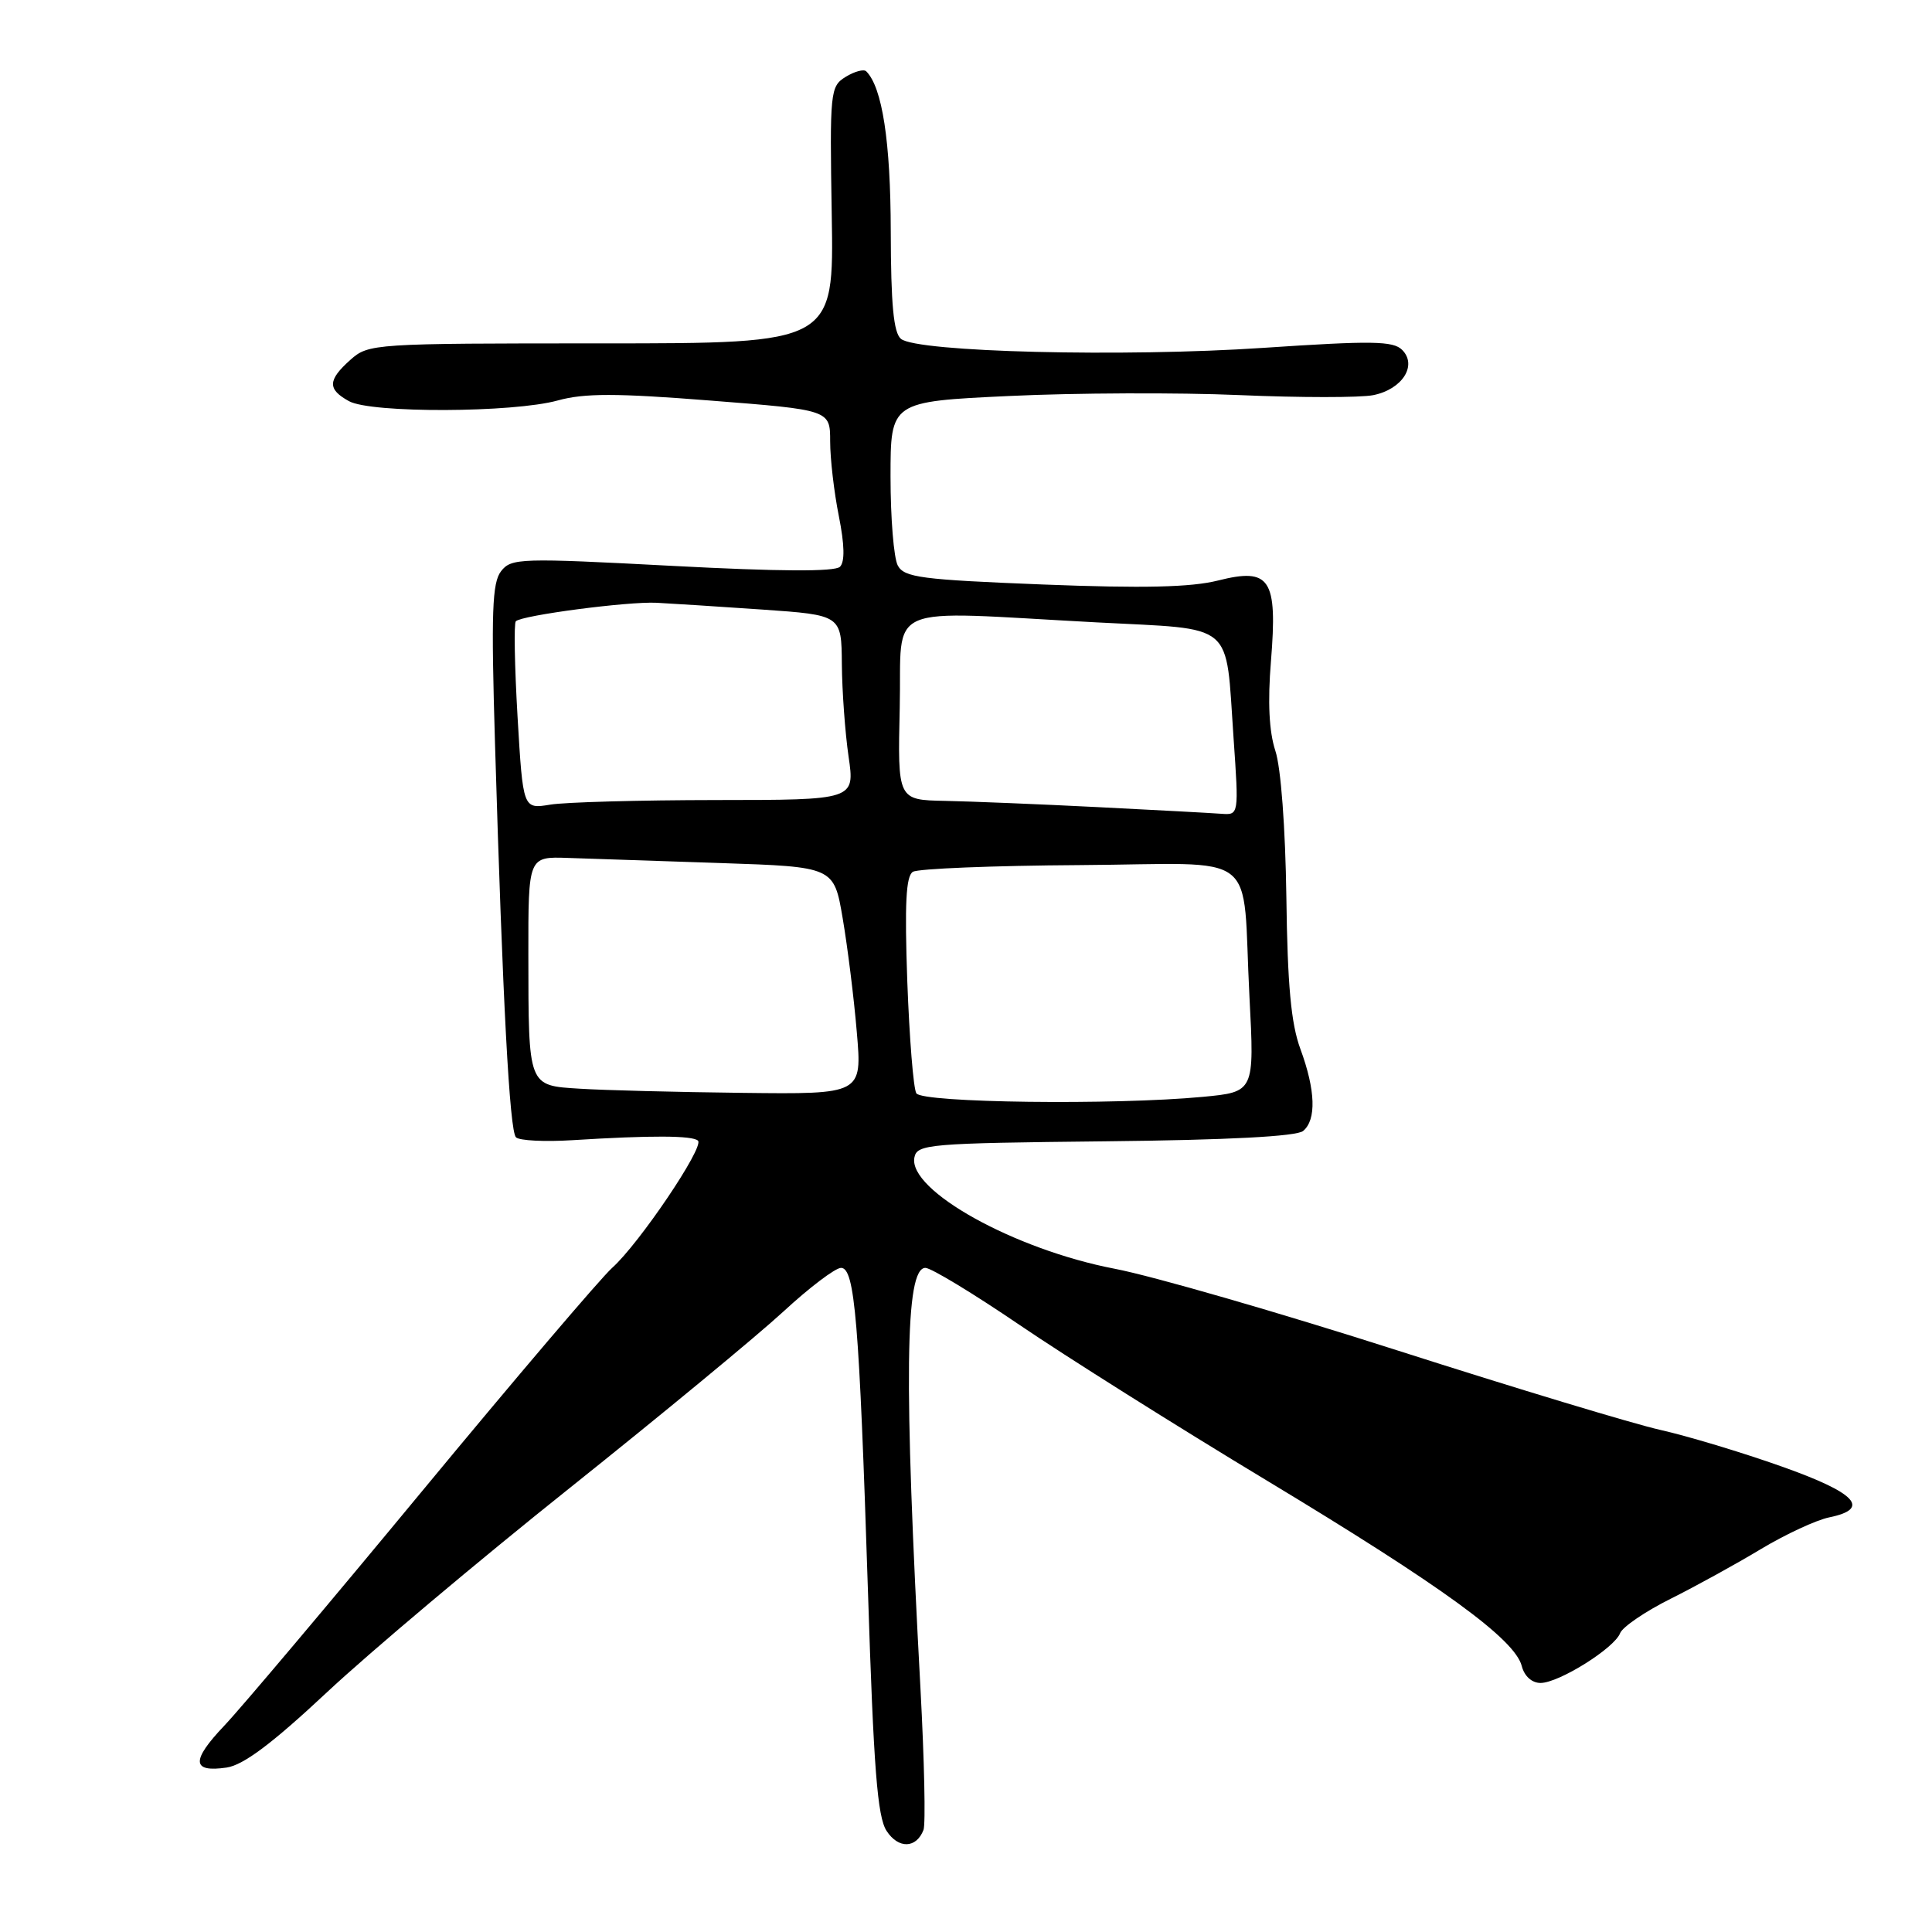 <?xml version="1.0" encoding="UTF-8" standalone="no"?>
<!DOCTYPE svg PUBLIC "-//W3C//DTD SVG 1.1//EN" "http://www.w3.org/Graphics/SVG/1.1/DTD/svg11.dtd" >
<svg xmlns="http://www.w3.org/2000/svg" xmlns:xlink="http://www.w3.org/1999/xlink" version="1.1" viewBox="0 0 256 256">
 <g >
 <path fill="currentColor"
d=" M 122.37 242.47 C 122.66 241.71 122.48 233.31 121.97 223.80 C 119.75 182.80 119.92 168.00 122.62 168.00 C 123.37 168.00 128.96 171.39 135.05 175.53 C 141.13 179.67 155.87 188.95 167.81 196.15 C 191.17 210.24 200.71 217.19 201.64 220.75 C 201.98 222.10 202.98 223.00 204.13 223.00 C 206.55 223.00 213.91 218.40 214.67 216.41 C 214.99 215.58 218.01 213.52 221.38 211.84 C 224.74 210.16 230.15 207.18 233.38 205.23 C 236.62 203.29 240.67 201.41 242.38 201.06 C 247.95 199.92 245.97 197.81 236.00 194.29 C 230.78 192.44 223.57 190.27 220.00 189.47 C 216.43 188.67 200.75 183.93 185.17 178.94 C 169.59 173.95 152.71 169.07 147.67 168.11 C 134.40 165.56 120.33 157.74 121.16 153.38 C 121.51 151.61 122.95 151.48 146.43 151.23 C 162.76 151.06 171.80 150.58 172.67 149.86 C 174.45 148.38 174.32 144.46 172.31 139.00 C 171.07 135.64 170.60 130.54 170.45 118.88 C 170.32 109.68 169.73 101.70 168.99 99.48 C 168.16 96.94 167.96 93.05 168.41 87.59 C 169.29 76.68 168.31 75.18 161.40 76.92 C 157.83 77.82 151.53 77.97 138.21 77.45 C 122.06 76.81 119.81 76.52 118.96 74.93 C 118.43 73.94 118.00 68.65 118.00 63.17 C 118.00 53.21 118.00 53.21 133.75 52.47 C 142.41 52.06 156.10 52.00 164.18 52.35 C 172.25 52.70 180.25 52.70 181.96 52.36 C 185.81 51.59 187.84 48.41 185.79 46.36 C 184.60 45.17 181.77 45.13 167.44 46.09 C 148.91 47.34 121.50 46.66 119.38 44.90 C 118.40 44.09 118.05 40.33 118.03 30.65 C 118.01 18.78 116.91 11.58 114.78 9.45 C 114.46 9.13 113.24 9.46 112.06 10.18 C 110.00 11.46 109.94 12.07 110.21 28.50 C 110.50 45.50 110.50 45.50 79.69 45.50 C 49.47 45.50 48.84 45.54 46.44 47.67 C 43.41 50.37 43.37 51.58 46.25 53.16 C 49.18 54.77 68.01 54.70 73.92 53.06 C 77.43 52.09 81.64 52.09 94.17 53.08 C 110.00 54.32 110.00 54.32 110.00 58.49 C 110.00 60.79 110.52 65.24 111.15 68.38 C 111.91 72.20 111.96 74.44 111.30 75.10 C 110.63 75.77 103.22 75.73 89.06 74.98 C 68.95 73.92 67.75 73.95 66.40 75.68 C 65.21 77.19 65.07 81.11 65.59 98.50 C 66.61 132.79 67.52 149.85 68.37 150.70 C 68.82 151.14 72.18 151.31 75.84 151.08 C 86.26 150.43 91.79 150.45 92.49 151.15 C 93.33 152.00 84.69 164.80 81.11 168.00 C 79.58 169.38 68.28 182.65 56.00 197.50 C 43.72 212.35 31.90 226.37 29.72 228.66 C 25.31 233.30 25.39 234.89 30.03 234.21 C 32.26 233.88 36.06 231.03 43.33 224.23 C 48.92 219.00 63.40 206.81 75.50 197.16 C 87.60 187.50 100.33 176.99 103.79 173.80 C 107.24 170.61 110.69 168.00 111.44 168.00 C 113.27 168.00 113.85 174.95 115.01 210.89 C 115.76 234.36 116.26 240.75 117.48 242.61 C 119.05 245.01 121.42 244.94 122.37 242.47 Z  M 121.42 144.87 C 121.03 144.24 120.50 137.56 120.22 130.01 C 119.86 119.77 120.04 116.09 120.96 115.52 C 121.64 115.10 131.59 114.70 143.07 114.63 C 167.41 114.47 164.53 112.23 165.56 132.09 C 166.22 144.69 166.22 144.69 159.36 145.34 C 147.62 146.45 122.20 146.13 121.42 144.87 Z  M 76.85 144.26 C 69.93 143.83 70.03 144.09 70.01 126.50 C 70.00 113.50 70.00 113.50 75.25 113.68 C 78.14 113.78 87.25 114.09 95.50 114.36 C 110.50 114.86 110.50 114.86 111.66 121.68 C 112.30 125.43 113.15 132.21 113.53 136.75 C 114.24 145.00 114.24 145.00 98.37 144.81 C 89.64 144.71 79.96 144.46 76.85 144.26 Z  M 145.50 106.95 C 137.80 106.56 128.67 106.19 125.22 106.12 C 118.94 106.00 118.94 106.00 119.22 93.75 C 119.54 79.65 116.55 80.94 145.33 82.47 C 163.88 83.45 162.36 82.17 163.45 97.75 C 164.16 108.00 164.16 108.00 161.83 107.83 C 160.55 107.73 153.20 107.34 145.50 106.95 Z  M 68.58 95.01 C 68.19 88.29 68.08 82.58 68.35 82.32 C 69.14 81.53 83.21 79.68 87.00 79.87 C 88.92 79.97 95.22 80.37 101.00 80.77 C 111.50 81.50 111.50 81.50 111.55 88.00 C 111.58 91.58 111.98 97.09 112.44 100.25 C 113.28 106.00 113.28 106.00 94.89 106.01 C 84.77 106.02 74.88 106.29 72.90 106.62 C 69.30 107.21 69.30 107.21 68.58 95.01 Z "/>
</g>
</svg>